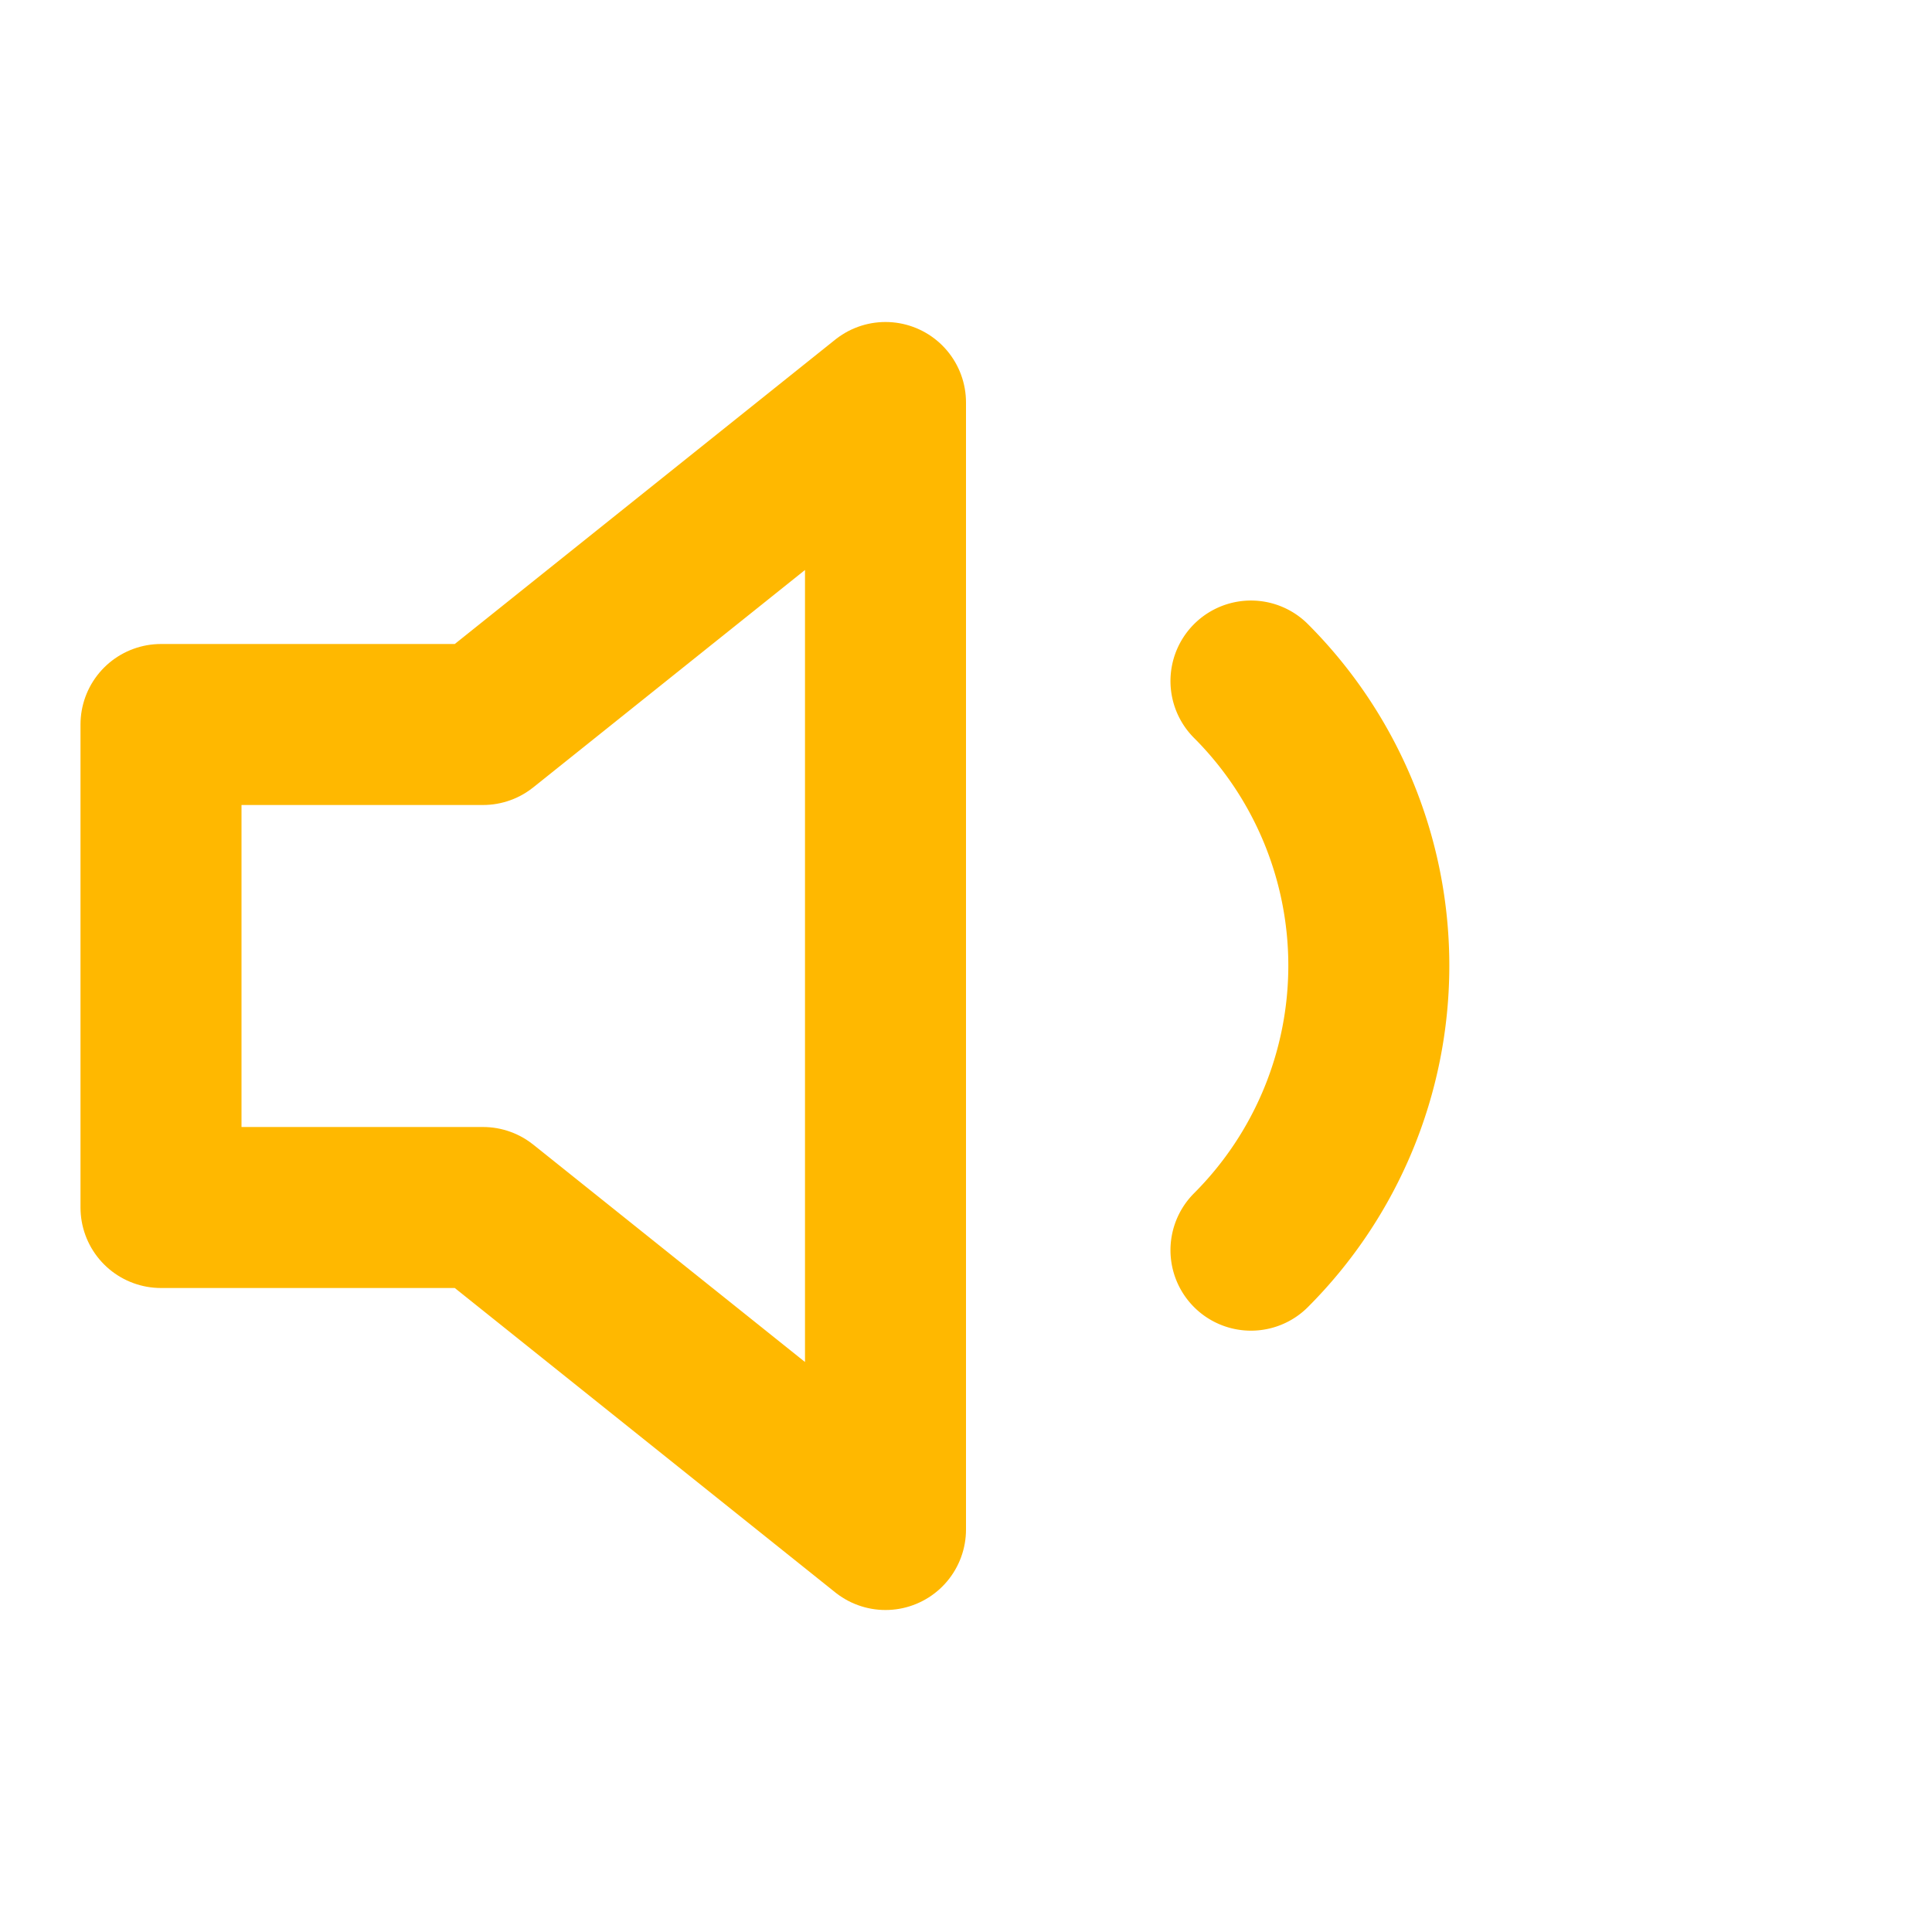 <svg xmlns="http://www.w3.org/2000/svg" width="20" height="20" viewBox="0 0 24 24" fill="none" stroke="#FFB800" stroke-width="2" stroke-linecap="round" stroke-linejoin="round" class="feather feather-volume-1"><polygon points="11 5 6 9 2 9 2 15 6 15 11 19 11 5"></polygon><path d="M15.54 8.46a5 5 0 0 1 0 7.07"></path></svg>
